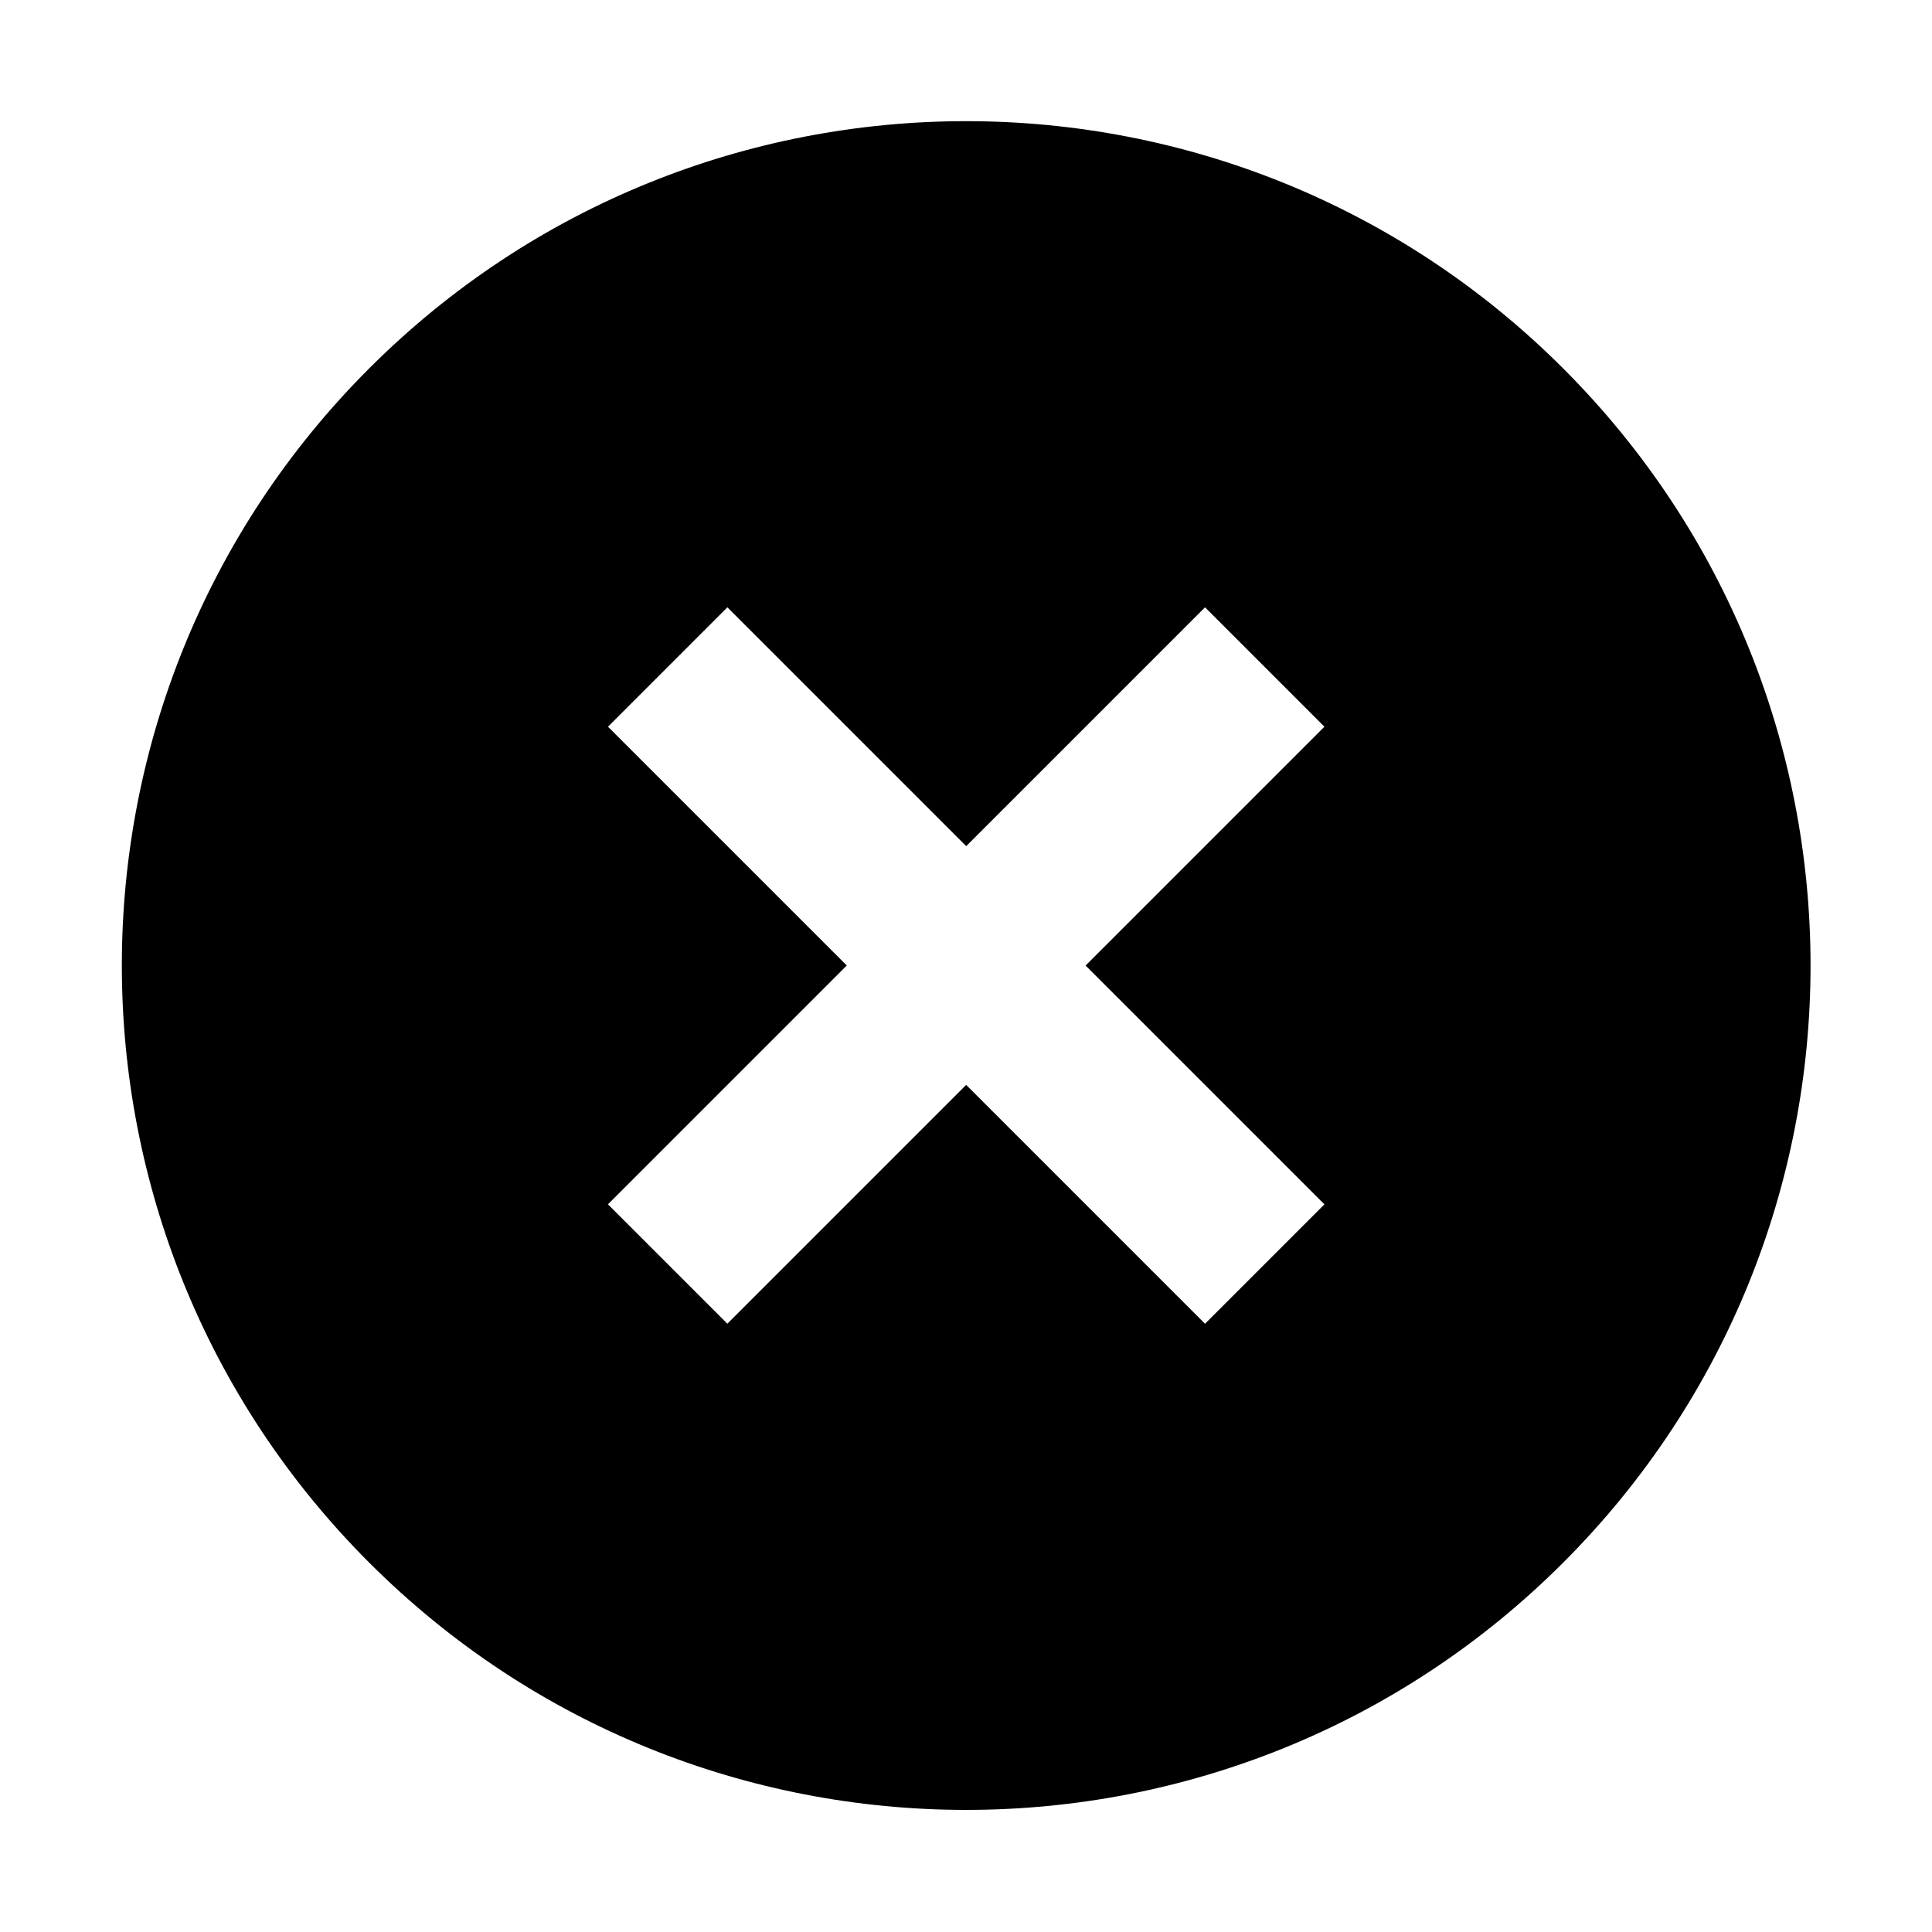 <?xml version="1.0" standalone="no"?><!DOCTYPE svg PUBLIC "-//W3C//DTD SVG 1.1//EN" "http://www.w3.org/Graphics/SVG/1.1/DTD/svg11.dtd"><svg t="1621513303209" class="icon" viewBox="0 0 1024 1024" version="1.1" xmlns="http://www.w3.org/2000/svg" p-id="786" xmlns:xlink="http://www.w3.org/1999/xlink" width="200" height="200"><defs><style type="text/css"></style></defs><path d="M828.55 195.31c174.78 174.78 174.76 458.13 0 632.89-174.78 174.78-458.11 174.78-632.89 0-174.75-174.75-174.8-458.13-0.02-632.91 174.78-174.78 458.16-174.74 632.91 0.02zM322.23 385.15l126.58 126.58-126.58 126.58 63.28 63.28 126.58-126.58 126.6 126.6 63.28-63.28-126.58-126.58 126.58-126.58-63.28-63.28-126.58 126.58-126.58-126.58-63.28 63.28-0.02-0.02z m0 0" p-id="787"></path></svg>